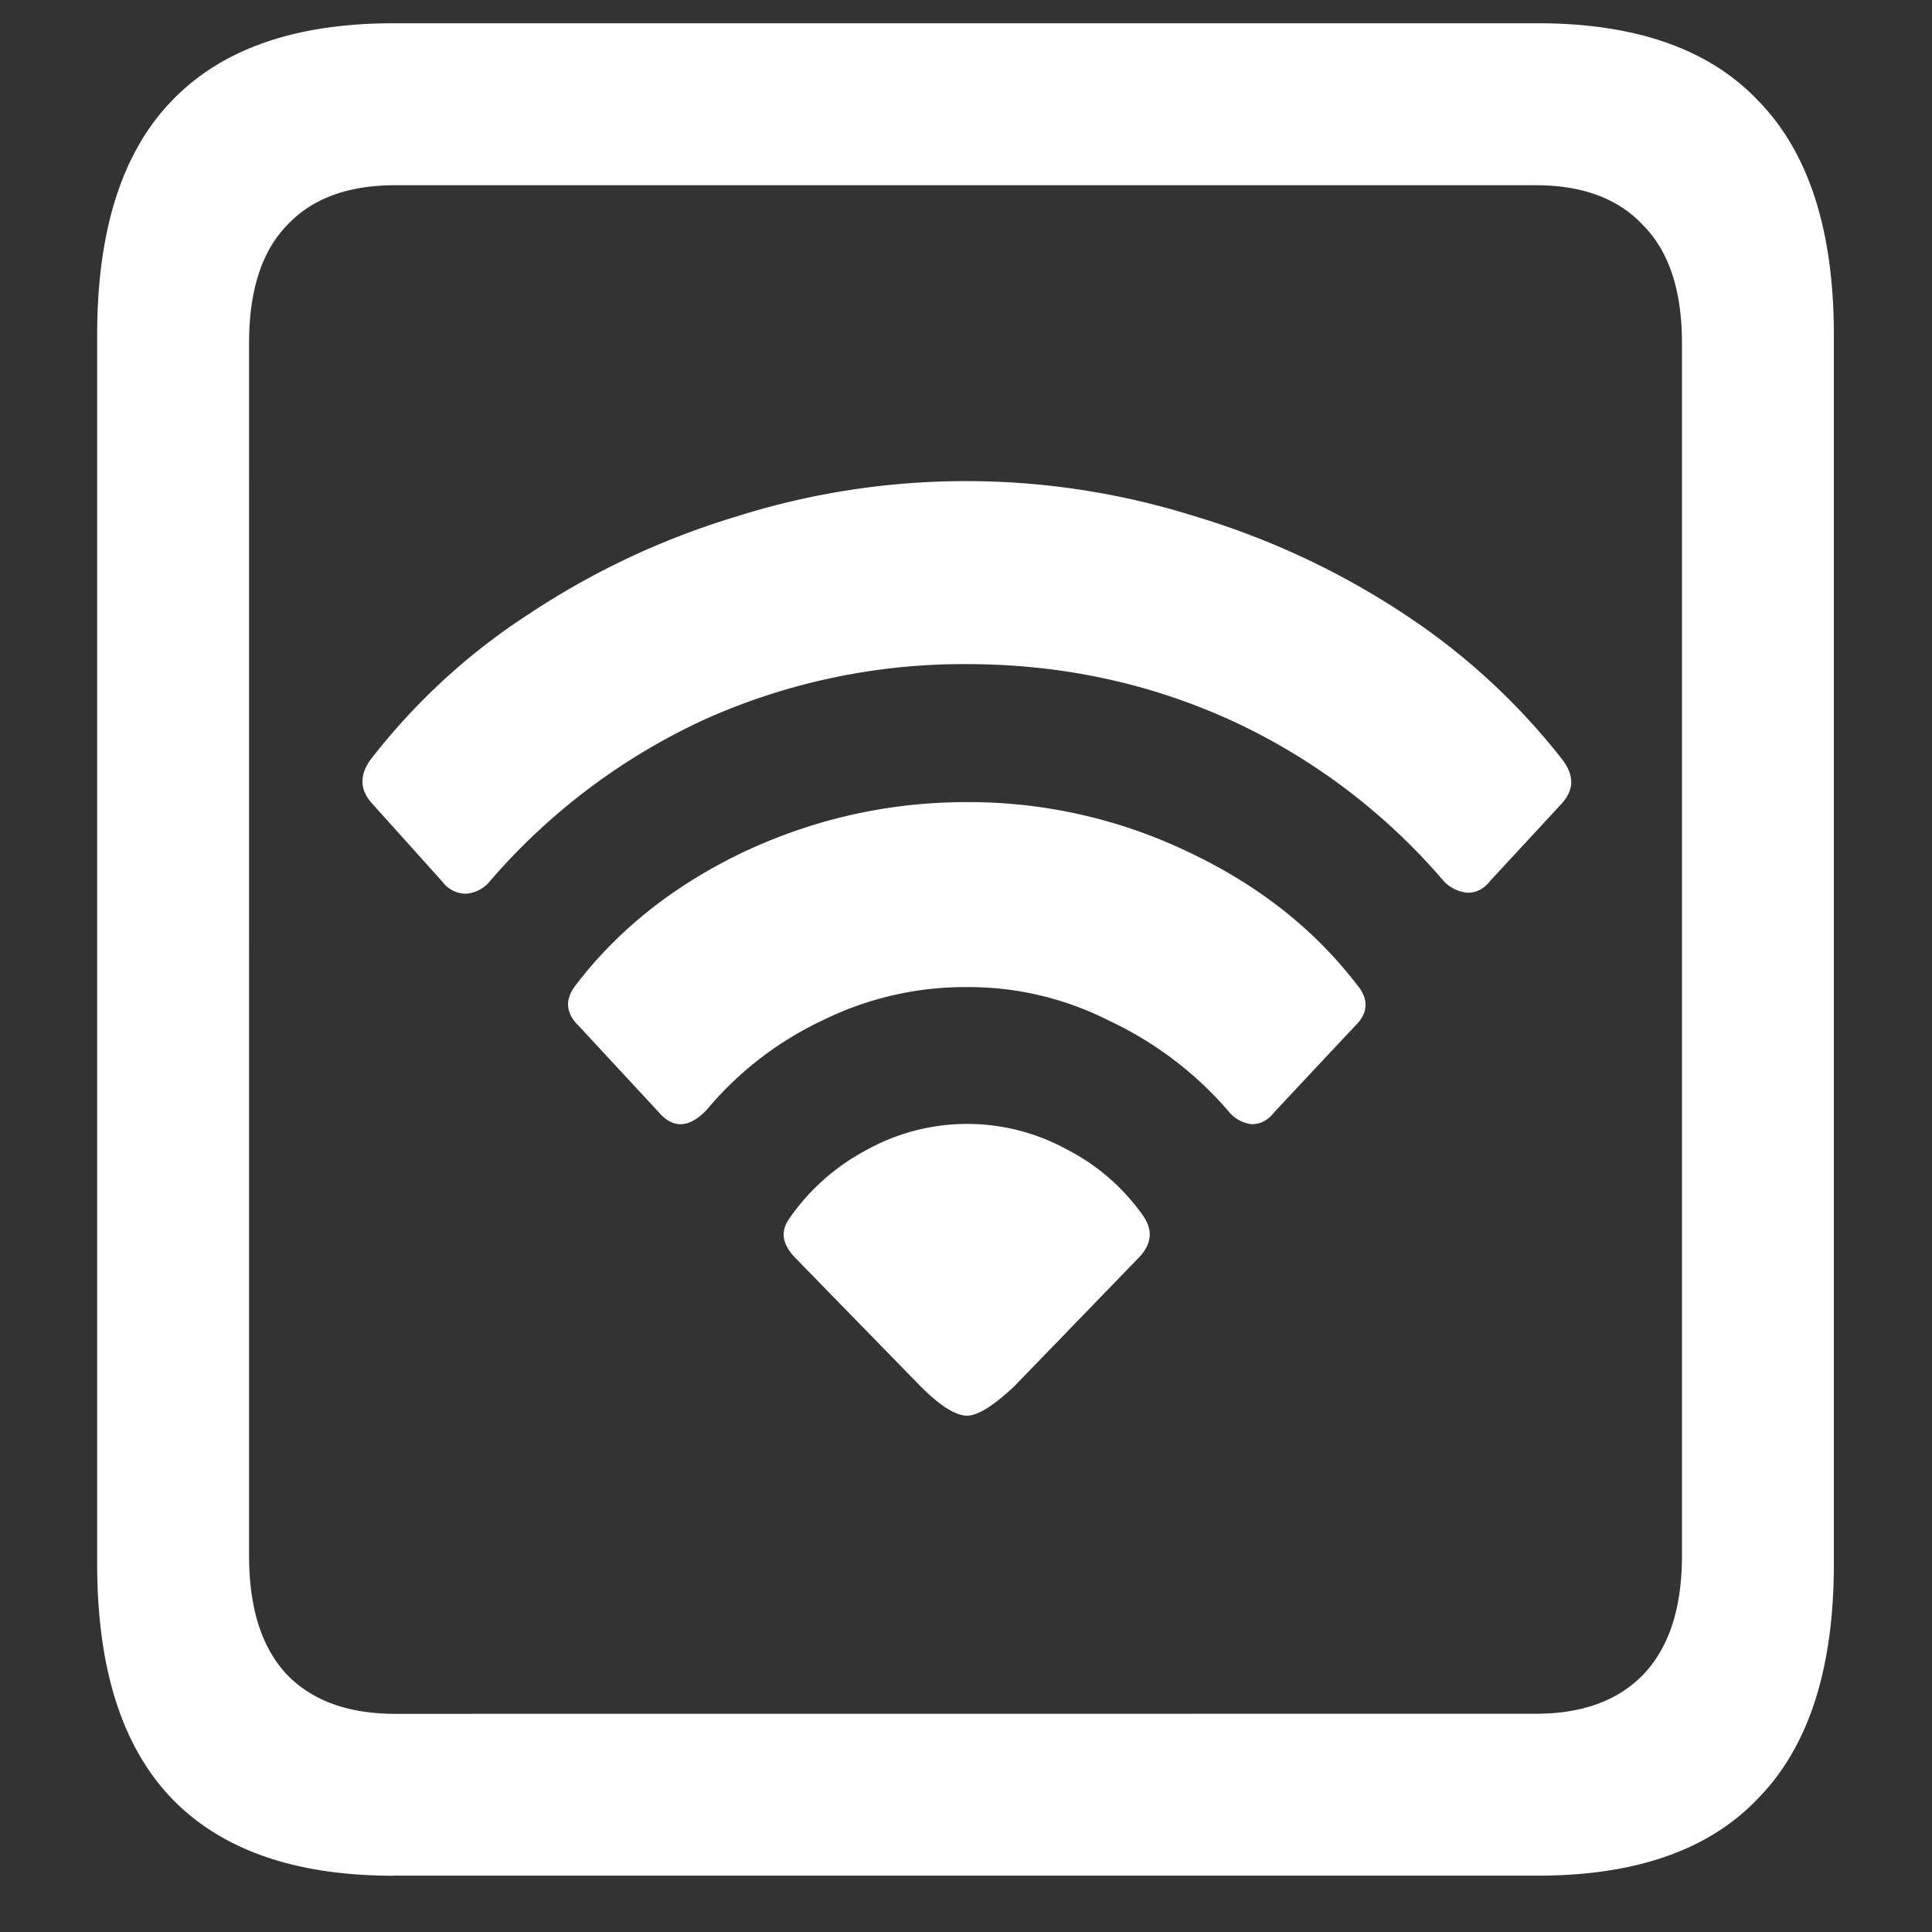<svg xmlns="http://www.w3.org/2000/svg" width="24" height="24"><rect width="100%" height="100%" fill="#333333" stroke="none"/><path style="stroke:none;fill-rule:nonzero;fill:#fff;fill-opacity:1" d="M4.887 23.3h14.215c1.226 0 2.144-.323 2.753-.976.618-.64.926-1.605.926-2.898V4.164c0-1.293-.308-2.258-.926-2.898-.609-.653-1.527-.977-2.753-.977H4.887c-1.227 0-2.149.324-2.766.977-.61.64-.914 1.605-.914 2.898v15.262c0 1.293.305 2.258.914 2.902.617.649 1.54.973 2.766.973Zm.023-2.01c-.586 0-1.035-.165-1.348-.49-.312-.335-.468-.823-.468-1.476V4.262c0-.649.156-1.137.469-1.461.312-.336.761-.5 1.347-.5h14.168c.578 0 1.024.164 1.336.5.32.324.48.812.48 1.46v15.063c0 .653-.16 1.14-.48 1.477-.312.324-.758.488-1.336.488Zm7.102-3.704c.133 0 .328-.121.586-.363l1.558-1.61c.156-.168.168-.343.035-.523a2.607 2.607 0 0 0-.949-.817 2.576 2.576 0 0 0-2.484.016 2.7 2.7 0 0 0-.961.86c-.102.152-.078.304.07.464l1.57 1.61c.243.242.434.363.575.363ZM8.18 13.813c.18.21.379.203.597-.024a4.224 4.224 0 0 1 1.465-1.125 3.99 3.99 0 0 1 1.77-.402 3.84 3.84 0 0 1 1.758.414 4.441 4.441 0 0 1 1.488 1.125c.074.094.18.152.293.164.11 0 .203-.05.281-.152l.996-1.063c.172-.164.18-.34.024-.523-.532-.692-1.235-1.243-2.11-1.653a6.317 6.317 0 0 0-2.73-.61c-.961 0-1.88.204-2.754.61-.867.41-1.567.961-2.098 1.653-.148.183-.137.359.035.523Zm-2.684-2.86a.363.363 0 0 0 .293.149.427.427 0 0 0 .305-.165 7.85 7.85 0 0 1 2.66-2 7.846 7.846 0 0 1 3.258-.687c1.156 0 2.242.23 3.258.688a7.715 7.715 0 0 1 2.671 2.015.467.467 0 0 0 .293.137c.11 0 .203-.05.282-.152l.879-.95c.156-.168.164-.343.023-.539a8.205 8.205 0 0 0-1.98-1.824 9.787 9.787 0 0 0-2.59-1.21 9.466 9.466 0 0 0-5.696 0c-.93.28-1.789.687-2.578 1.21a7.914 7.914 0 0 0-1.98 1.824c-.133.196-.121.371.035.54Zm0 0"/></svg>